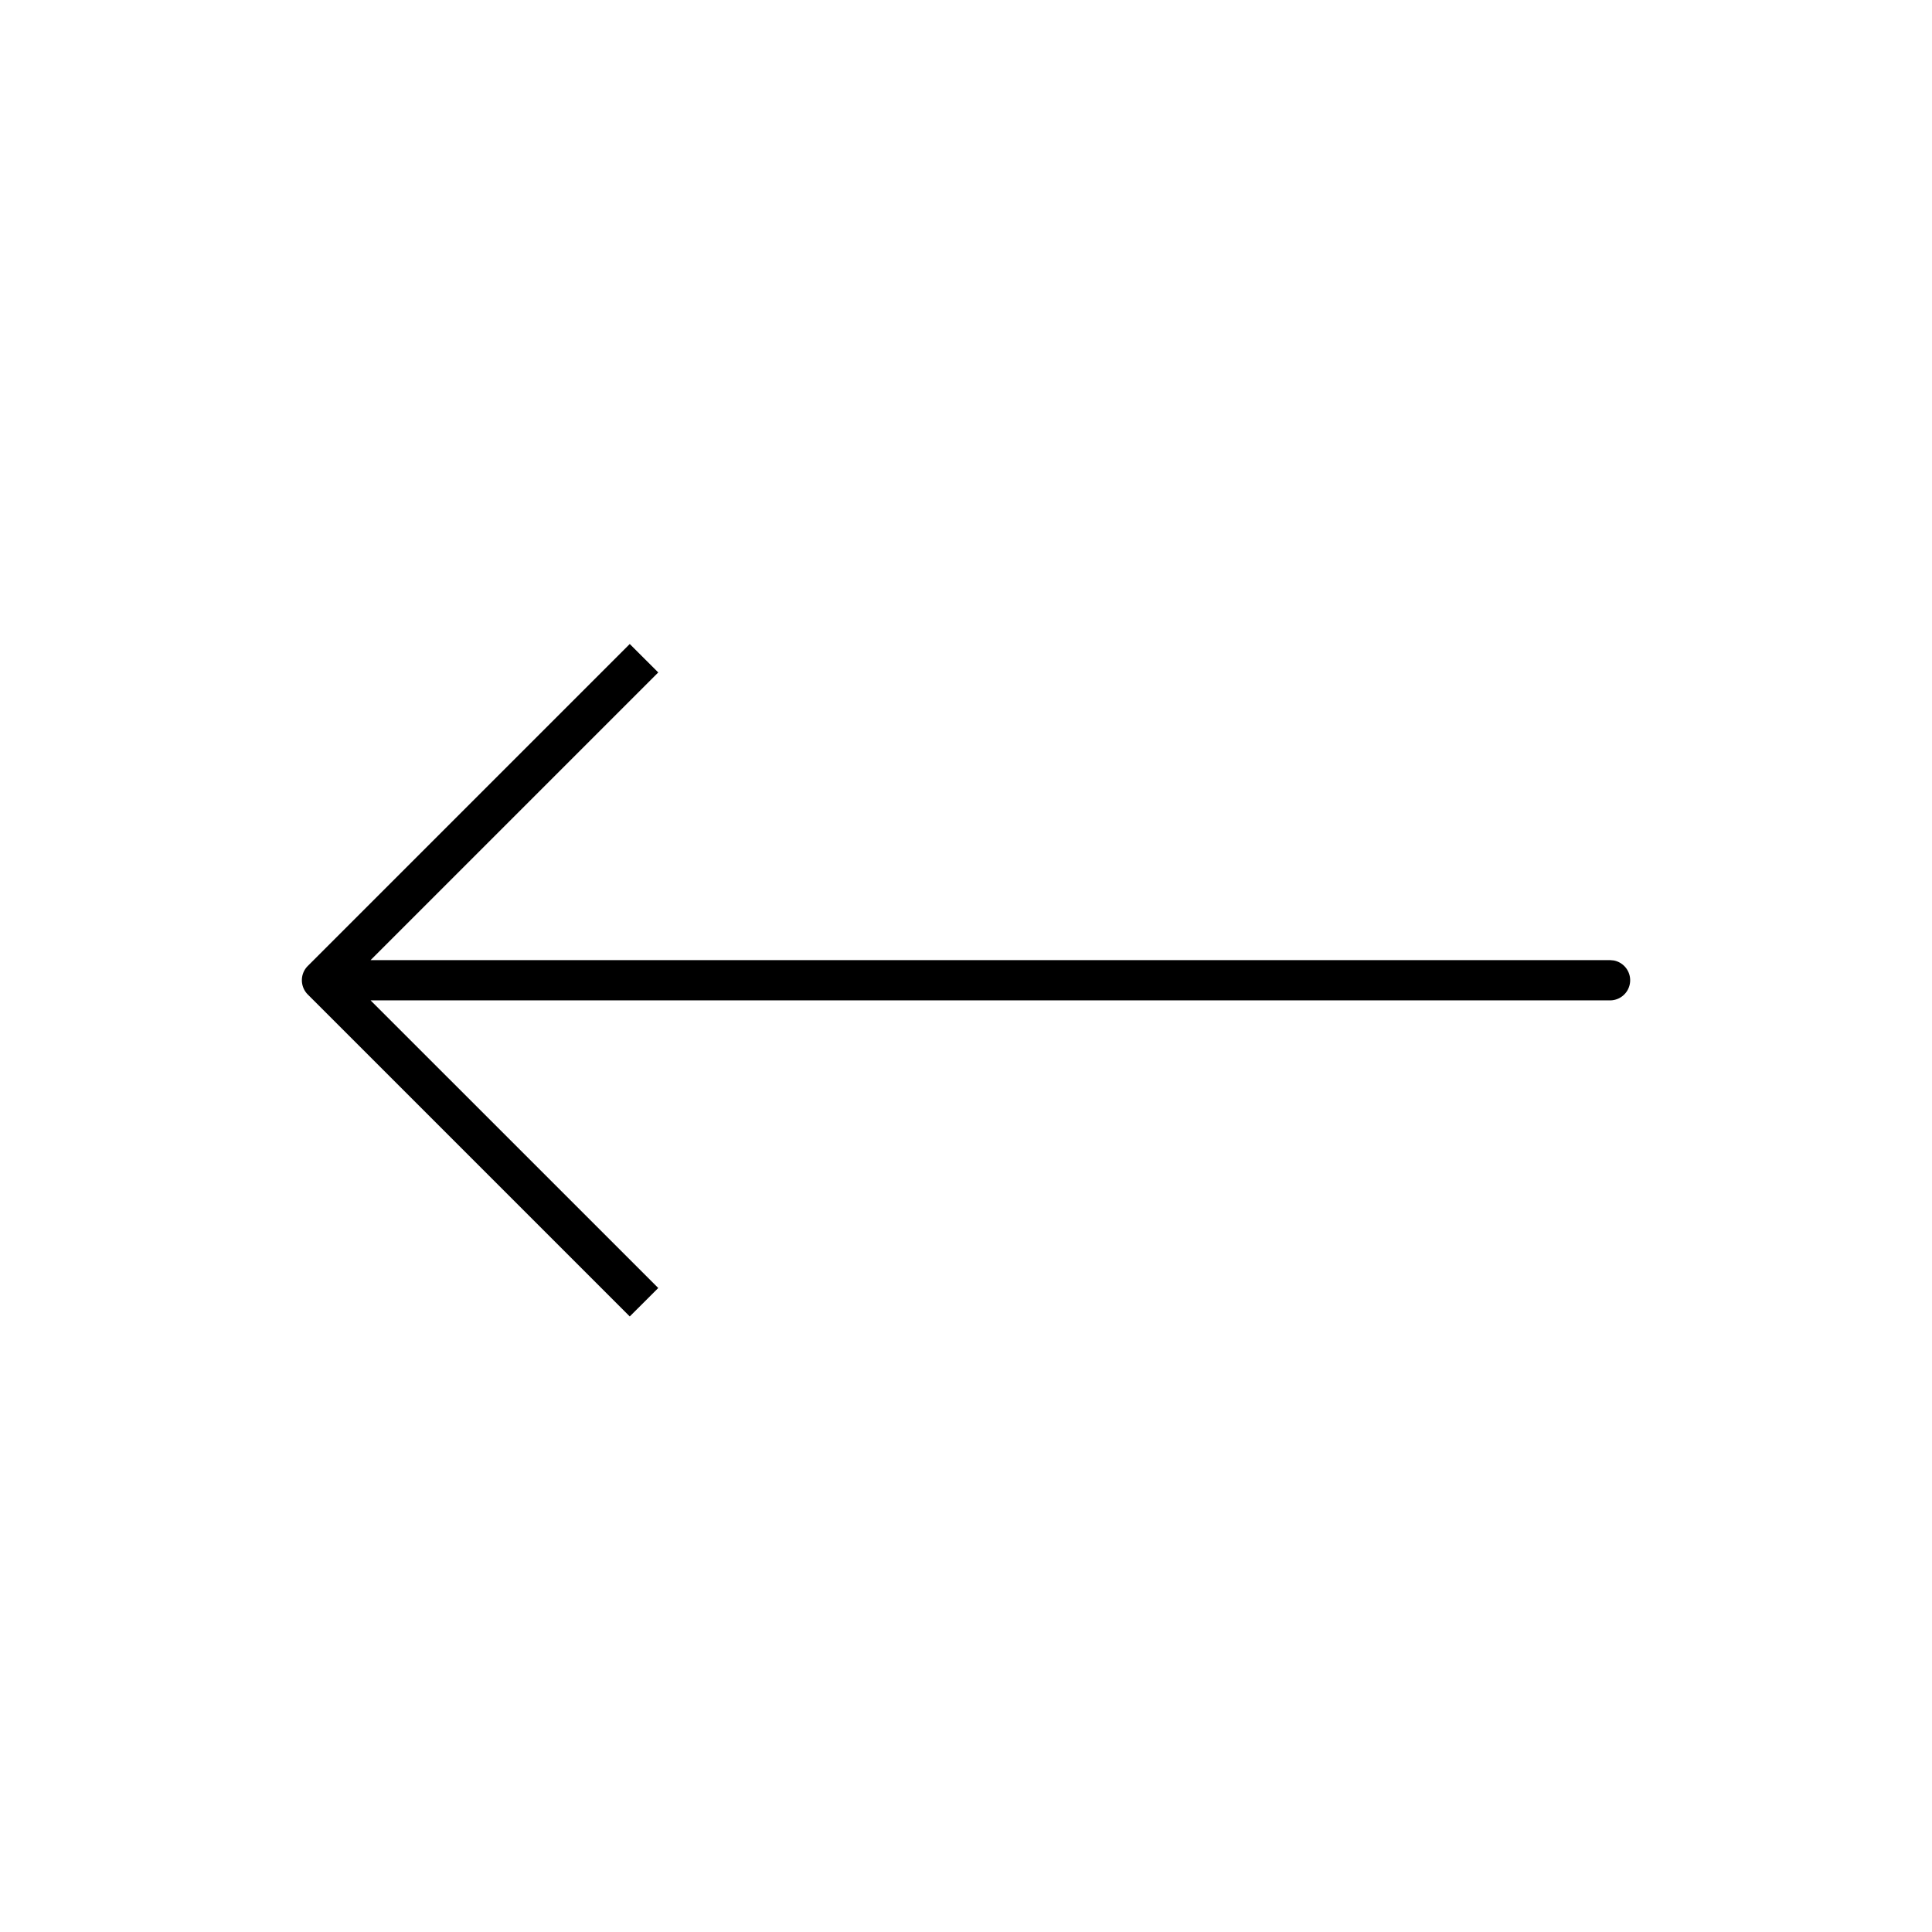 <svg xmlns="http://www.w3.org/2000/svg" viewBox="0 0 48 48" width="1em" height="1em" focusable="false"><path d="M40.09 23.862a.5.5 0 0 1-.09.992H9.207L16.354 32l-.708.707-8-8a.503.503 0 0 1-.146-.353c0-.139.056-.264.146-.354l8-8 .708.707-7.147 7.147H40l.09.008Z"/></svg>